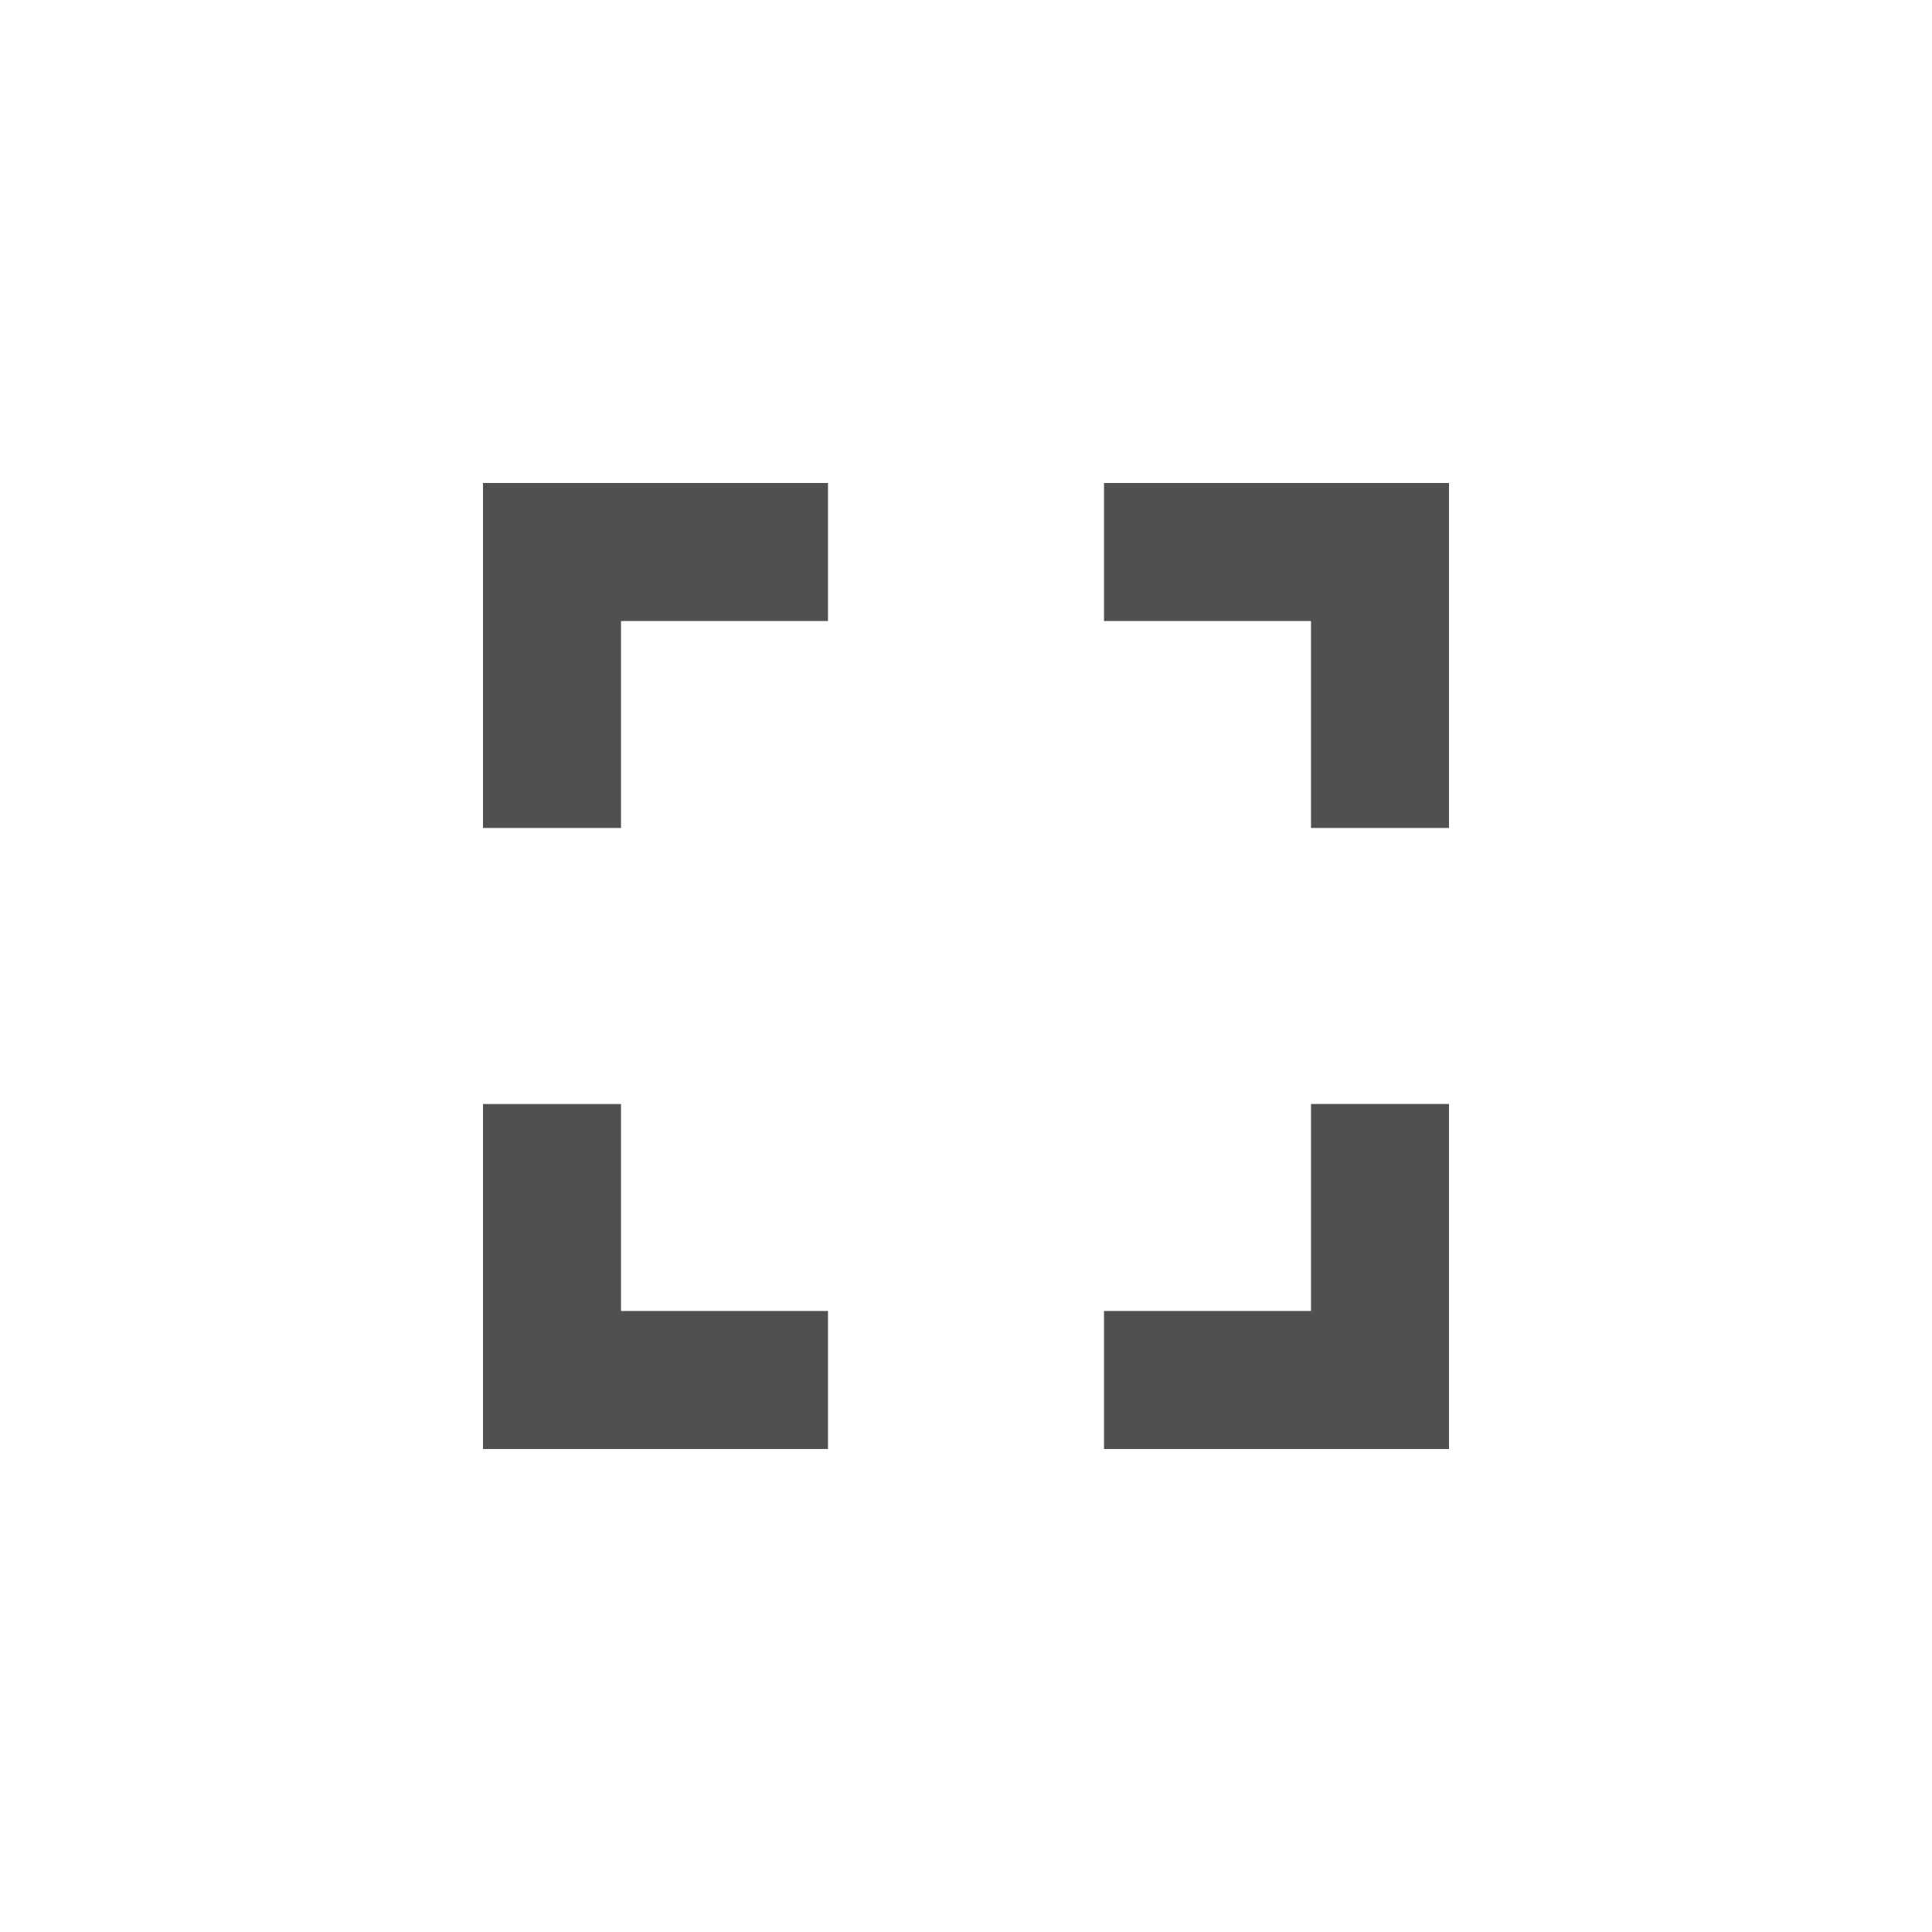 <svg xmlns="http://www.w3.org/2000/svg" width="28" height="28">
    <path fill="none" fill-rule="evenodd" d="M0 0h28v28H0V0z" opacity=".2"/>
    <path fill="#505050" fill-rule="evenodd" d="M9 16H7v5h5v-2H9v-3zm-2-4h2V9h3V7H7v5zm12 7h-3v2h5v-5h-2v3zM16 7v2h3v3h2V7h-5z"/>
</svg>
